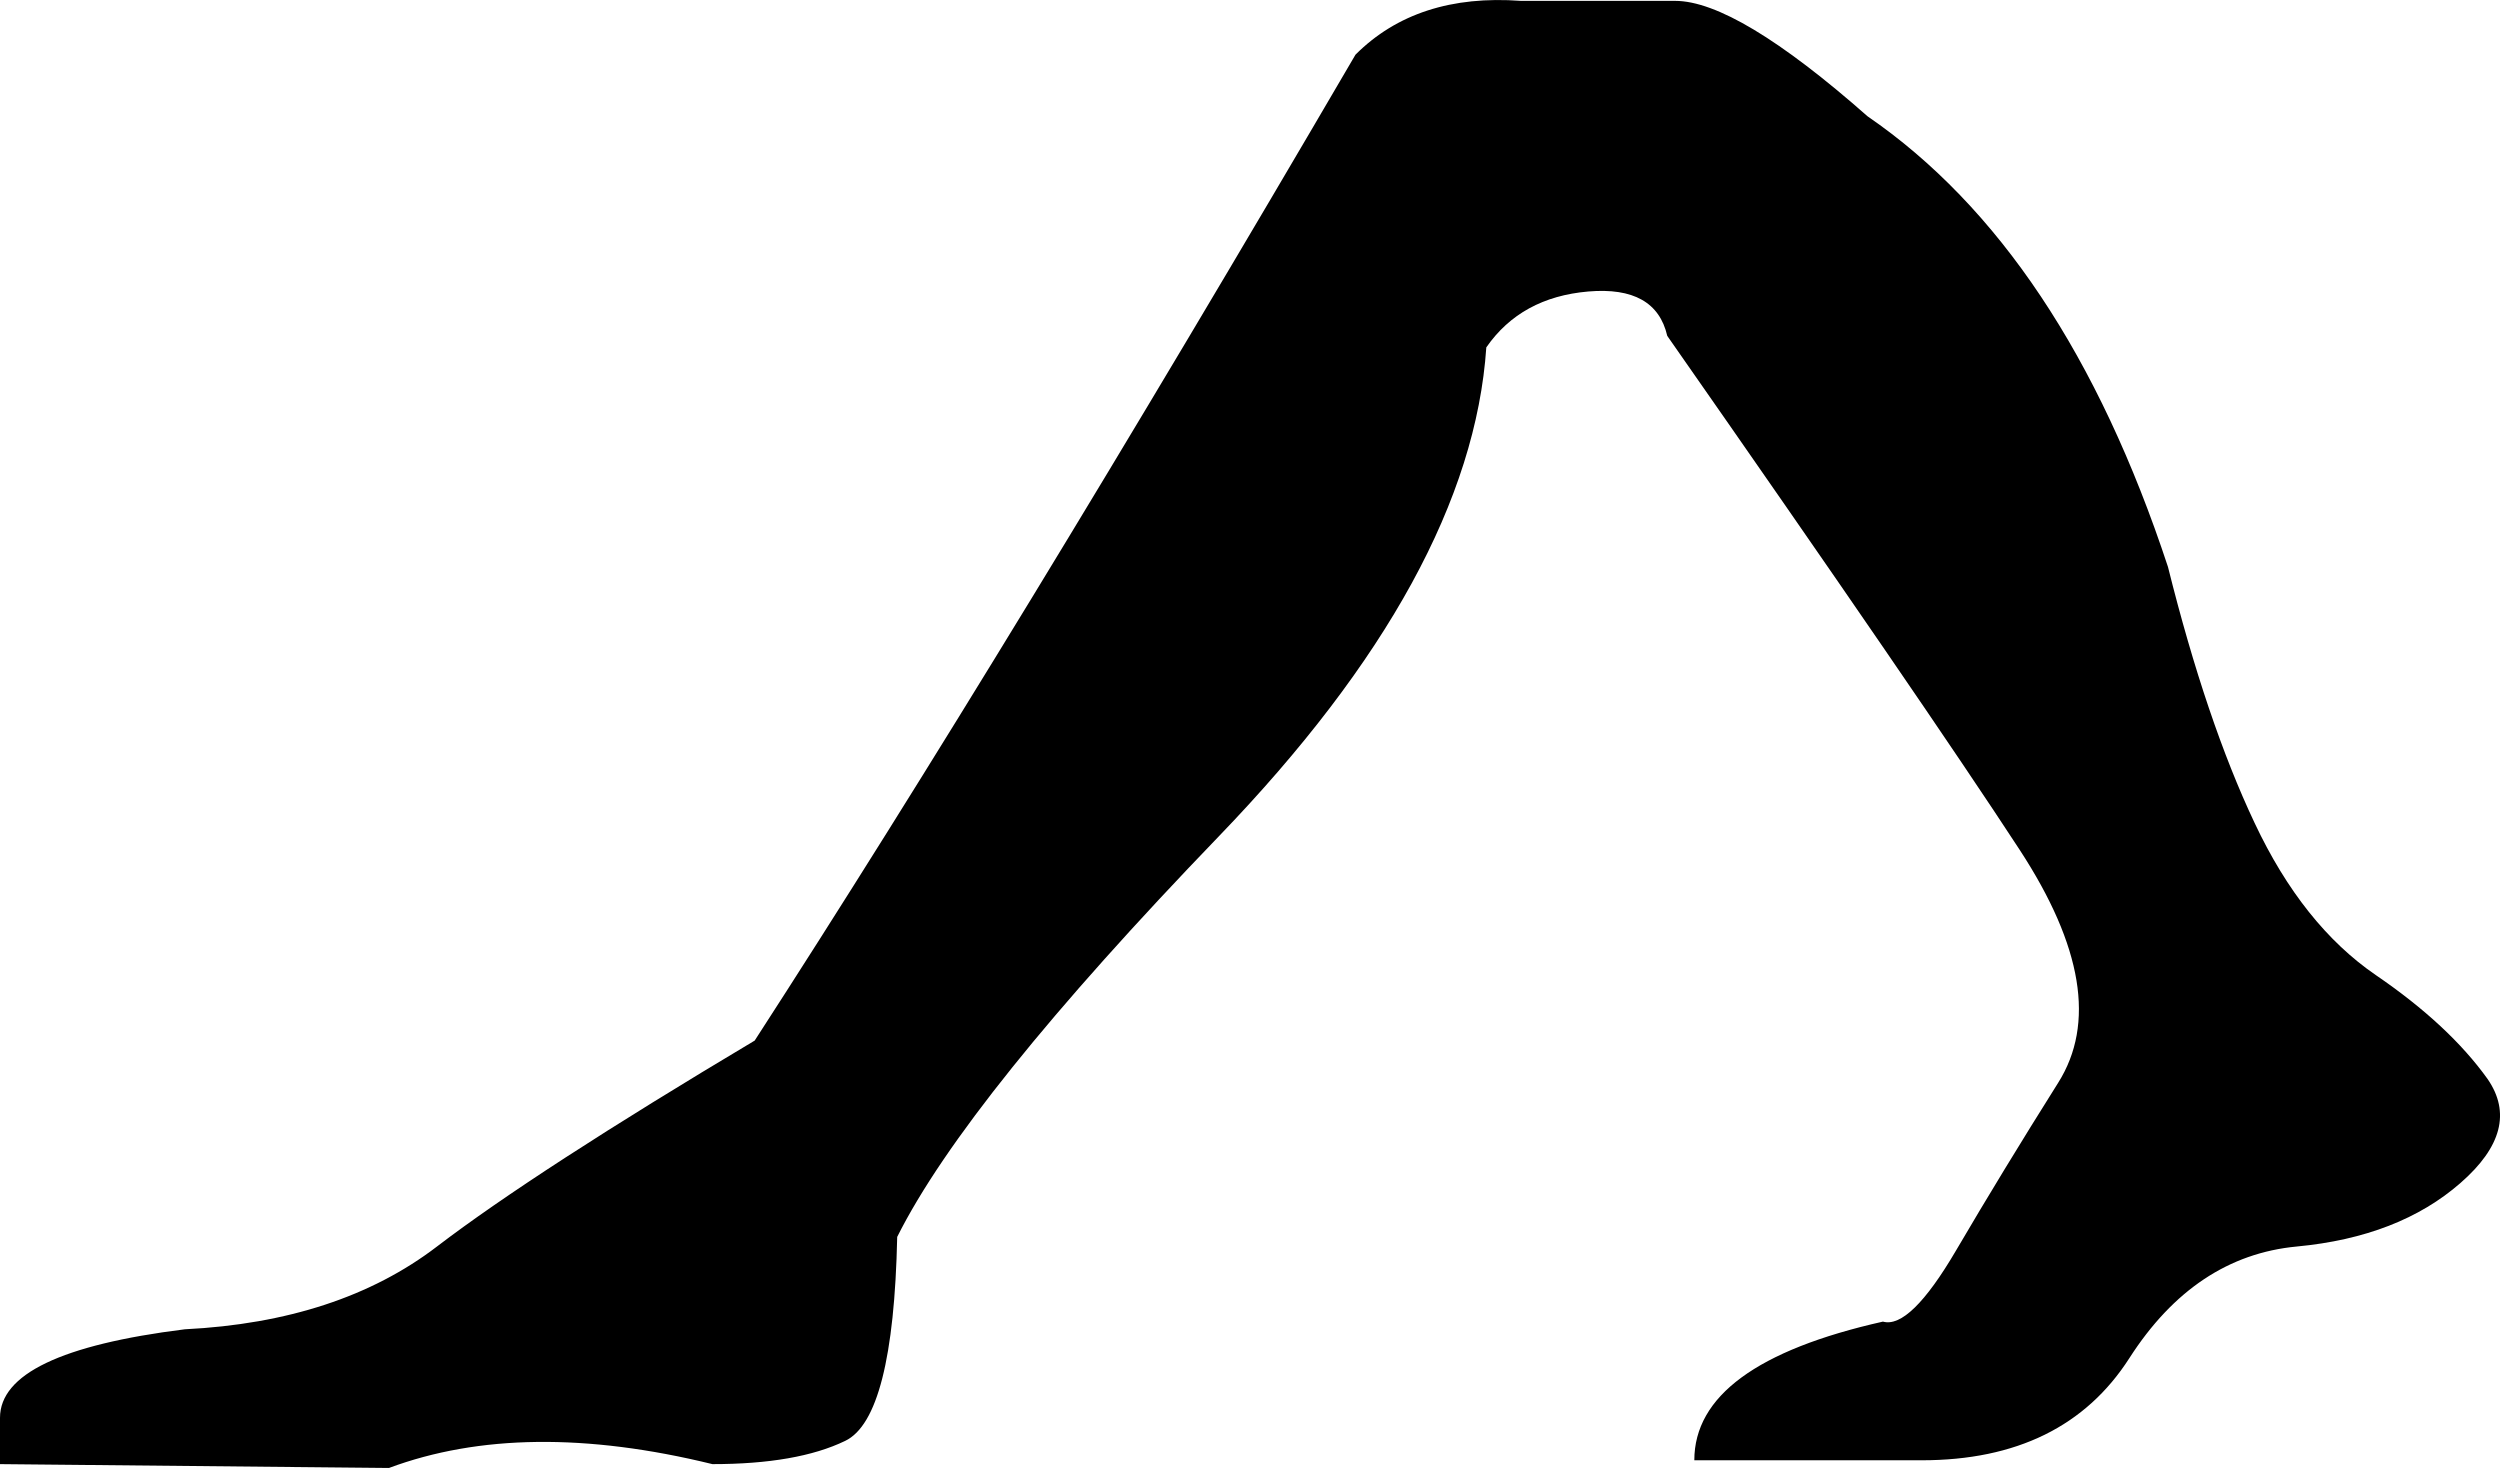 <?xml version='1.0' encoding ='UTF-8' standalone='yes'?>
<svg width='14.314' height='8.405' xmlns='http://www.w3.org/2000/svg' xmlns:xlink='http://www.w3.org/1999/xlink' xmlns:inkscape='http://www.inkscape.org/namespaces/inkscape'>
<path style='fill:#000000; stroke:none' d=' M 8.709 0.005  L 9.591 0.005  Q 9.943 0.005 10.693 0.666  Q 11.817 1.438 12.413 3.246  Q 12.633 4.128 12.909 4.712  Q 13.184 5.296 13.603 5.583  Q 14.022 5.869 14.243 6.178  Q 14.441 6.465 14.088 6.773  Q 13.735 7.082 13.151 7.137  Q 12.567 7.192 12.192 7.776  Q 11.817 8.361 11.002 8.361  L 9.701 8.361  Q 9.701 7.81 10.781 7.567  Q 10.935 7.611 11.2 7.159  Q 11.465 6.707 11.784 6.2  Q 12.104 5.693 11.564 4.866  Q 11.024 4.039 9.546 1.923  Q 9.48 1.636 9.094 1.669  Q 8.709 1.702 8.51 1.989  Q 8.422 3.29 6.978 4.789  Q 5.534 6.288 5.137 7.082  Q 5.115 8.118 4.839 8.25  Q 4.564 8.383 4.079 8.383  Q 2.998 8.118 2.227 8.405  L 0 8.383  L 0 8.118  Q 0 7.743 1.058 7.611  Q 1.94 7.567 2.502 7.137  Q 3.065 6.707 4.321 5.958  Q 5.776 3.709 7.761 0.313  Q 8.113 -0.039 8.709 0.005  Z '/></svg>
